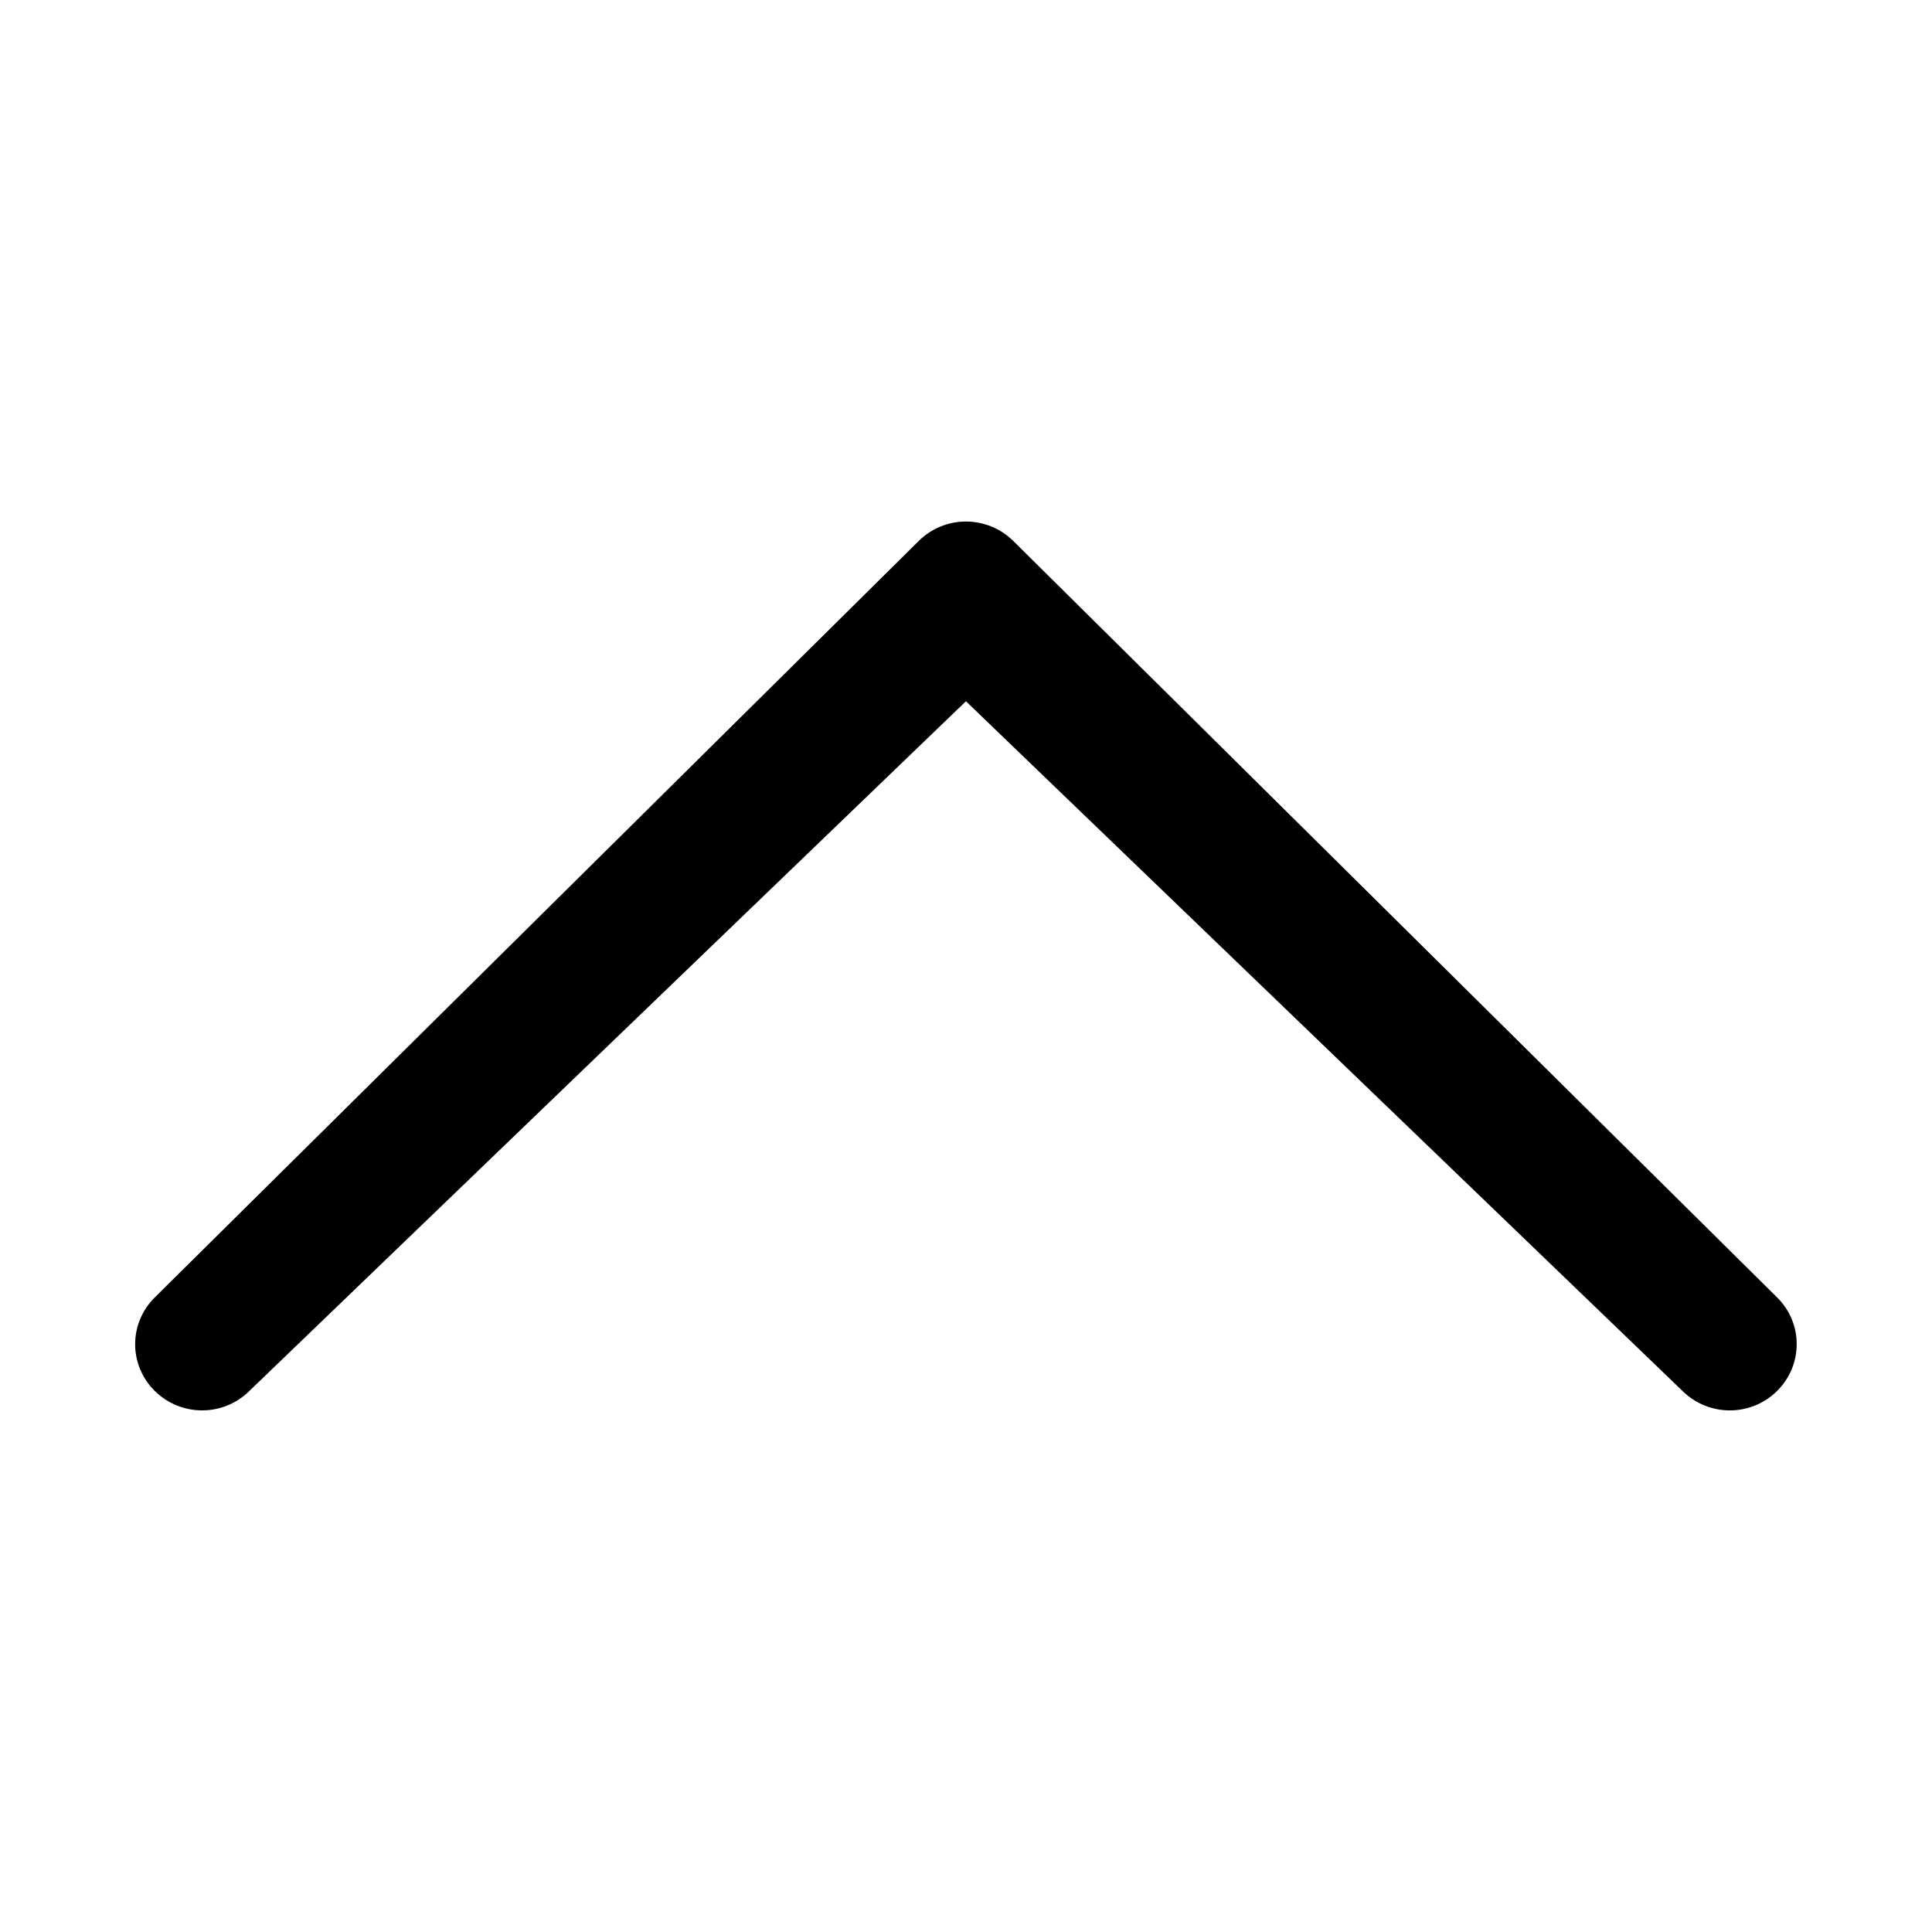 <?xml version="1.0" encoding="utf-8"?>
<!-- Generator: Adobe Illustrator 16.0.0, SVG Export Plug-In . SVG Version: 6.00 Build 0)  -->
<!DOCTYPE svg PUBLIC "-//W3C//DTD SVG 1.1//EN" "http://www.w3.org/Graphics/SVG/1.1/DTD/svg11.dtd">
<svg version="1.1" id="Layer_1" xmlns="http://www.w3.org/2000/svg" xmlns:xlink="http://www.w3.org/1999/xlink" x="0px" y="0px"
	 width="32px" height="32px" viewBox="0 0 32 32" enable-background="new 0 0 32 32" xml:space="preserve">
<path d="M27.868,23.039c0.434,0.429,1.133,0.429,1.566,0c0.433-0.43,0.434-1.122,0-1.55L16.783,8.96
	c-0.434-0.429-1.134-0.429-1.566,0L2.564,21.489c-0.434,0.429-0.434,1.121,0,1.55c0.434,0.428,1.133,0.429,1.566,0l11.869-11.424
	L27.868,23.039z"/>
</svg>
